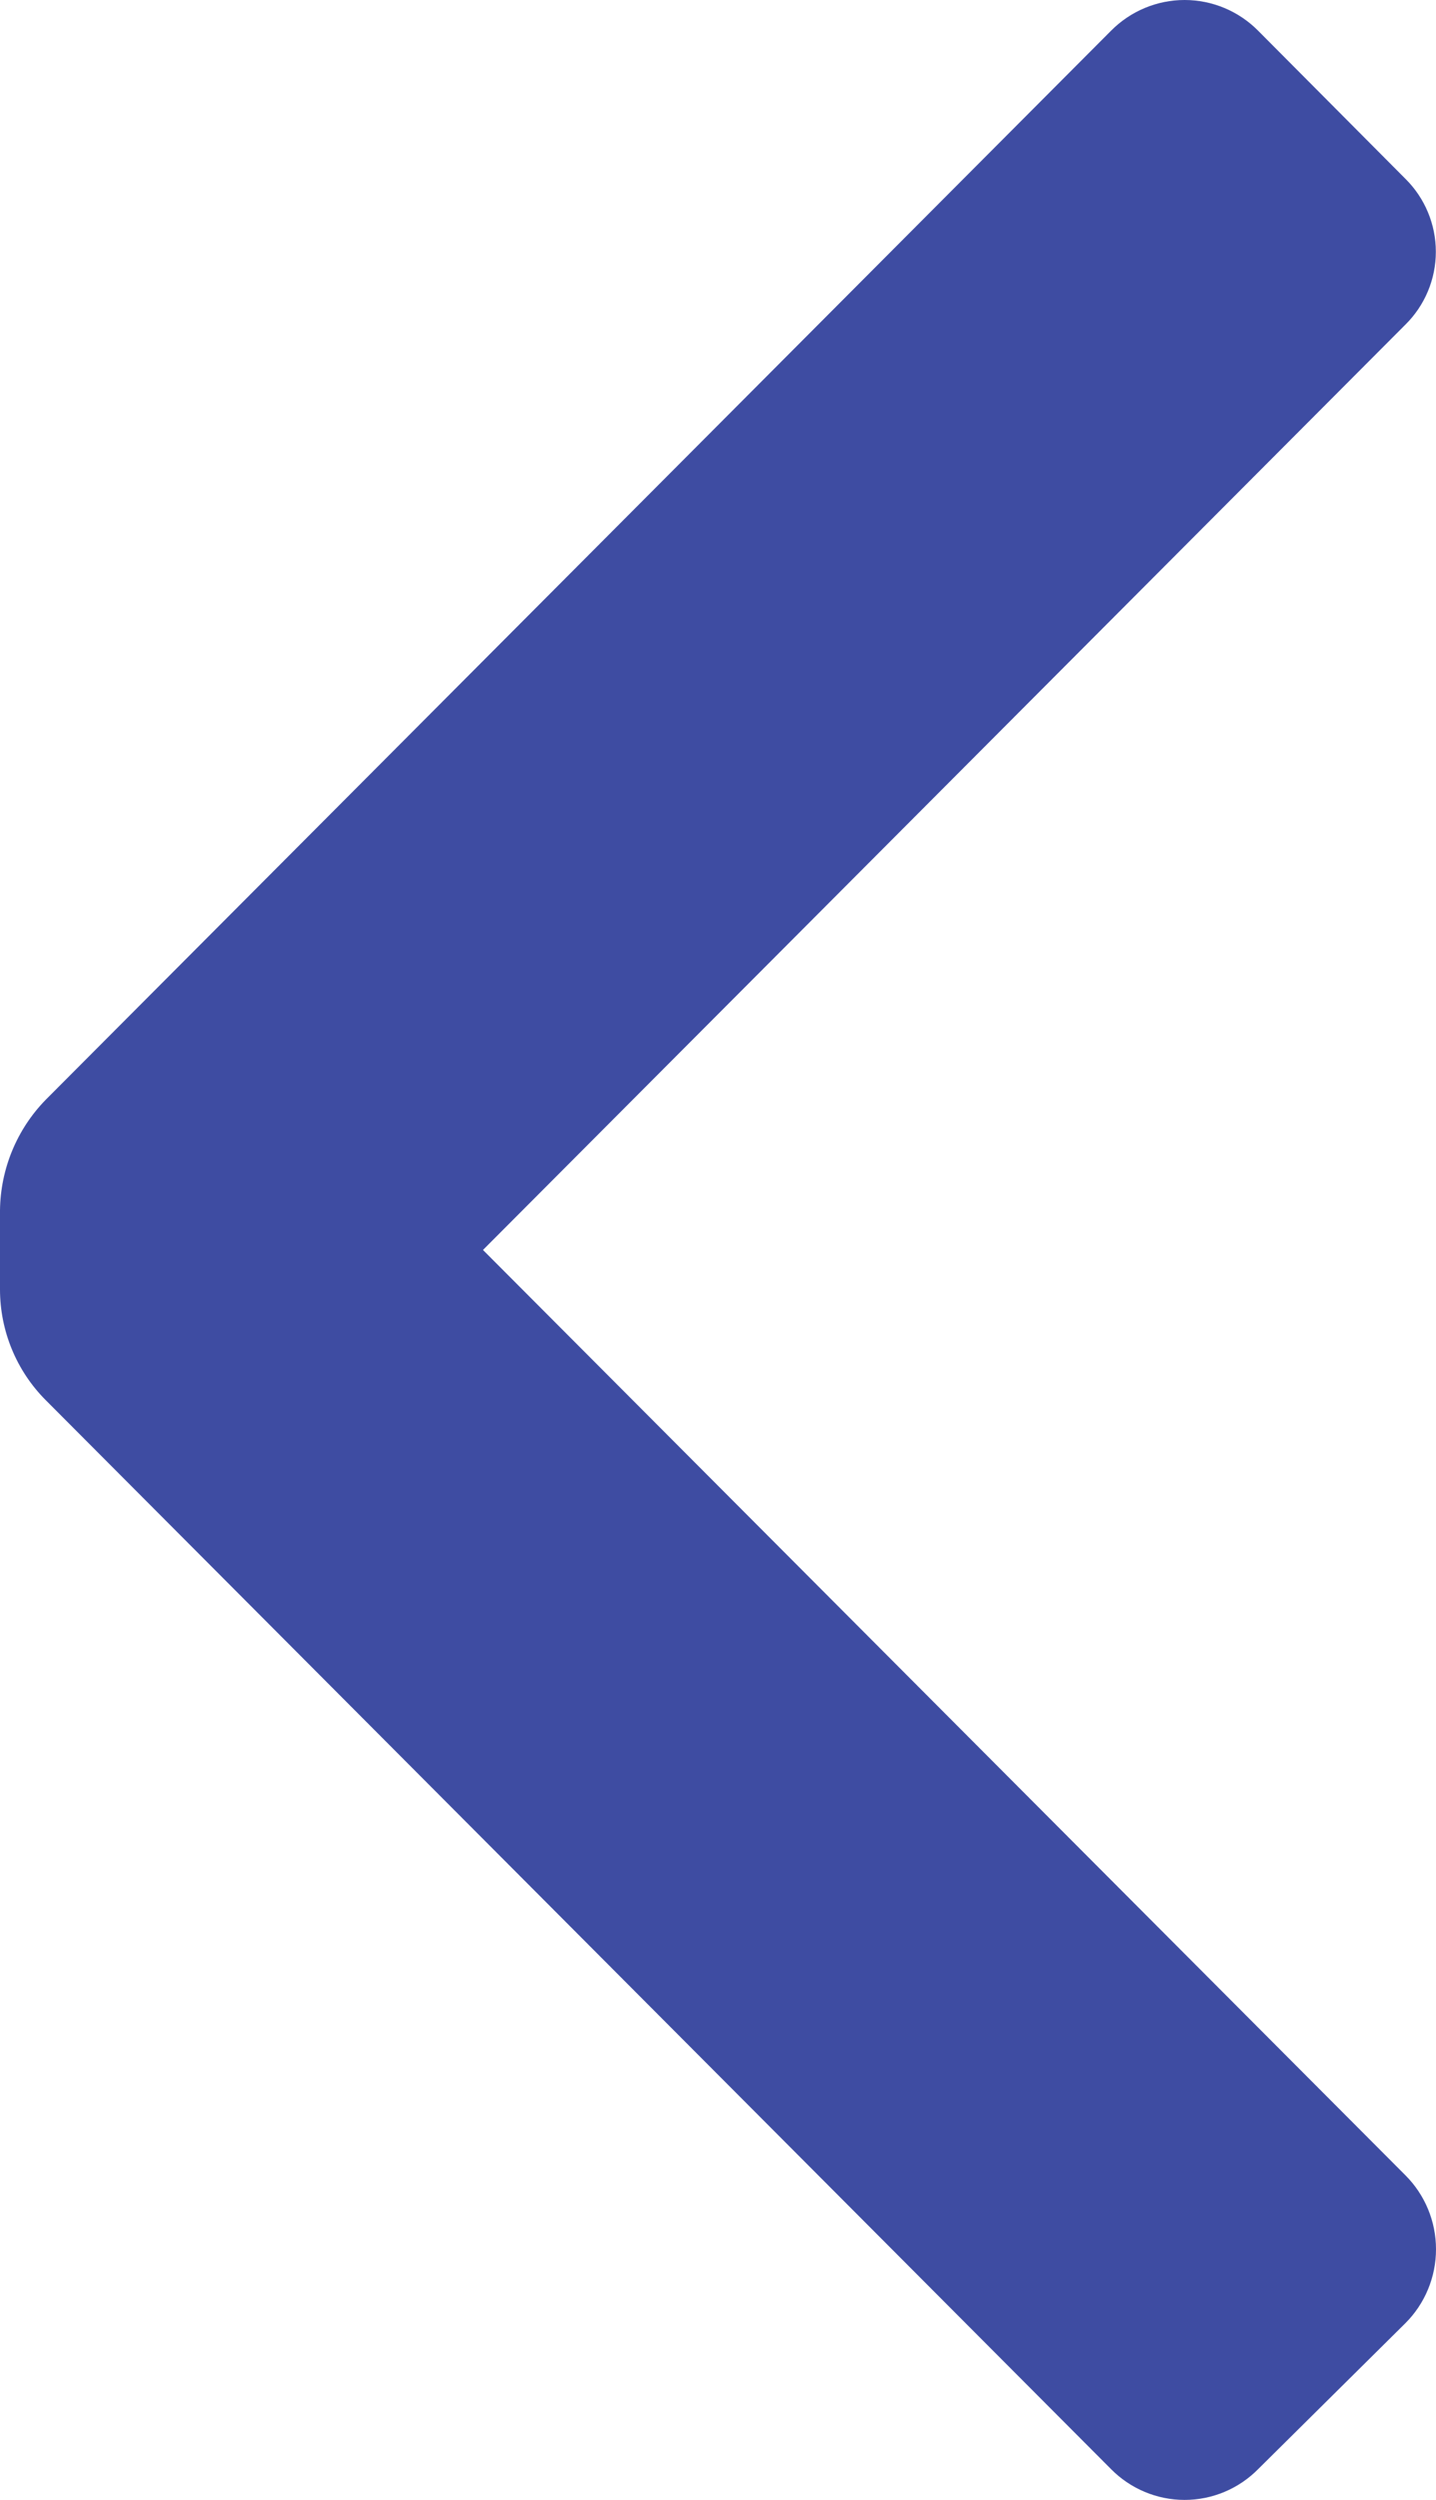 <svg width="27" height="47" viewBox="0 0 27 47" fill="none" xmlns="http://www.w3.org/2000/svg">
<path d="M0.857 26.321C0.309 25.77 0.001 25.023 0 24.244V22.756C0.009 21.978 0.316 21.234 0.857 20.679L20.889 0.579C21.255 0.209 21.753 0 22.273 0C22.793 0 23.291 0.209 23.657 0.579L26.424 3.361C26.79 3.722 26.997 4.217 26.997 4.733C26.997 5.249 26.79 5.743 26.424 6.104L9.081 23.5L26.424 40.896C26.793 41.264 27 41.765 27 42.287C27 42.809 26.793 43.31 26.424 43.678L23.657 46.42C23.291 46.791 22.793 47 22.273 47C21.753 47 21.255 46.791 20.889 46.42L0.857 26.321Z" fill="#3E4CA2"/>
</svg>

